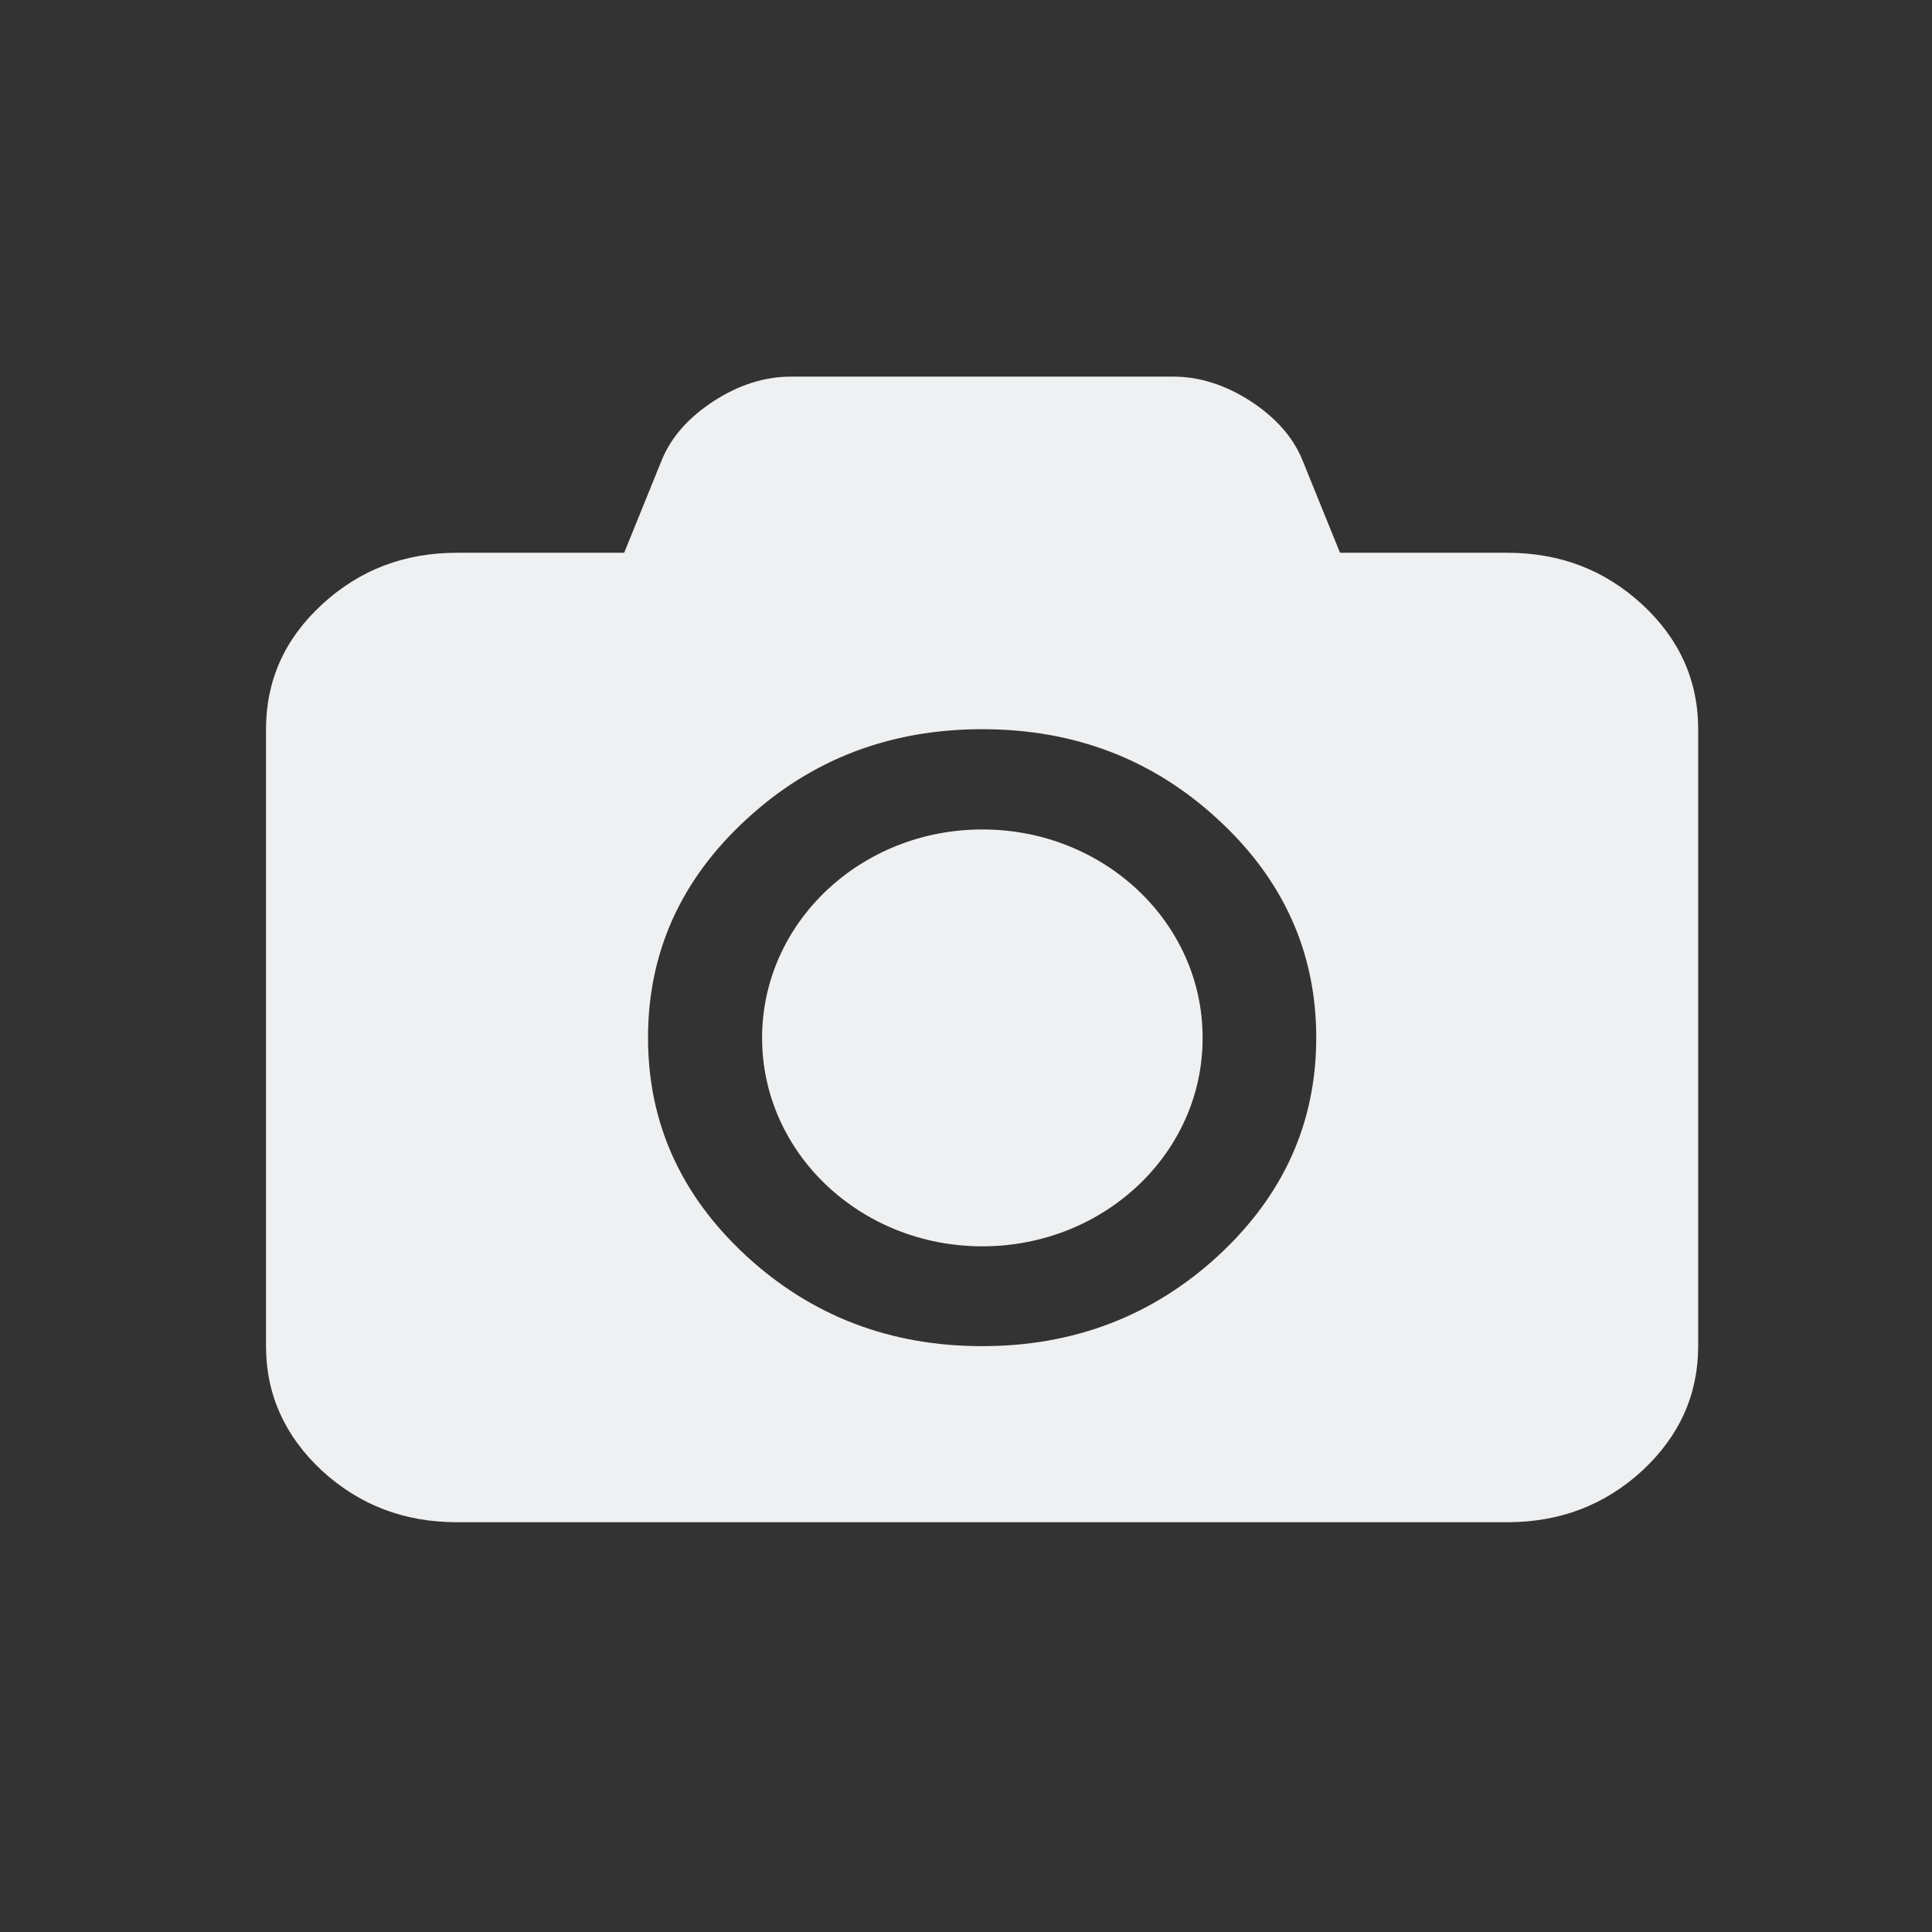 <svg height="16" viewBox="0 0 16 16" width="16" xmlns="http://www.w3.org/2000/svg">
  <rect x="0" y="0" width="16" height="16" fill="#333333" stroke="none"/>
  <defs id="defs3051">
    <style type="text/css" id="current-color-scheme">
      .ColorScheme-Text {
        color:#eff0f1;
      }
      </style>
  </defs>
    <g transform="matrix(.593 0 0 .593 1.017 5.491)">
        <path 
            style="fill:currentColor;fill-opacity:1;stroke:none"
                d="m15.08 5.235c.004 1.608-1.375 2.911-3.076 2.911-1.701 0-3.076-1.303-3.076-2.911 0-1.608 1.375-2.911 3.076-2.911 1.701 0 3.079 1.303 3.076 2.911z"
                class="ColorScheme-Text"
            />
        <path
            style="fill:currentColor;fill-opacity:1;stroke:none"
                d="m19.333-1.54c.738 0 1.364.24 1.887.723.519.48.781 1.06.781 1.74v8.616c0 .677-.261 1.257-.781 1.74-.523.48-1.149.72-1.887.72h-14.665c-.738 0-1.364-.24-1.887-.72-.519-.483-.781-1.064-.781-1.74v-8.616c0-.68.261-1.261.781-1.74.523-.483 1.149-.723 1.887-.723h2.334l.53-1.307c.132-.315.372-.584.723-.813.351-.226.709-.34 1.078-.34h5.335c.369 0 .727.115 1.078.34.351.229.591.498.723.813l.53 1.307m-4.998 11.08c1.285 0 2.385-.423 3.298-1.264.913-.845 1.368-1.859 1.368-3.044 0-1.185-.455-2.202-1.368-3.044-.913-.845-2.01-1.264-3.298-1.264-1.285 0-2.385.419-3.298 1.264-.913.842-1.368 1.859-1.368 3.044 0 1.185.455 2.199 1.368 3.044.913.842 2.01 1.264 3.298 1.264"
                class="ColorScheme-Text"
            />
    </g>
</svg>
